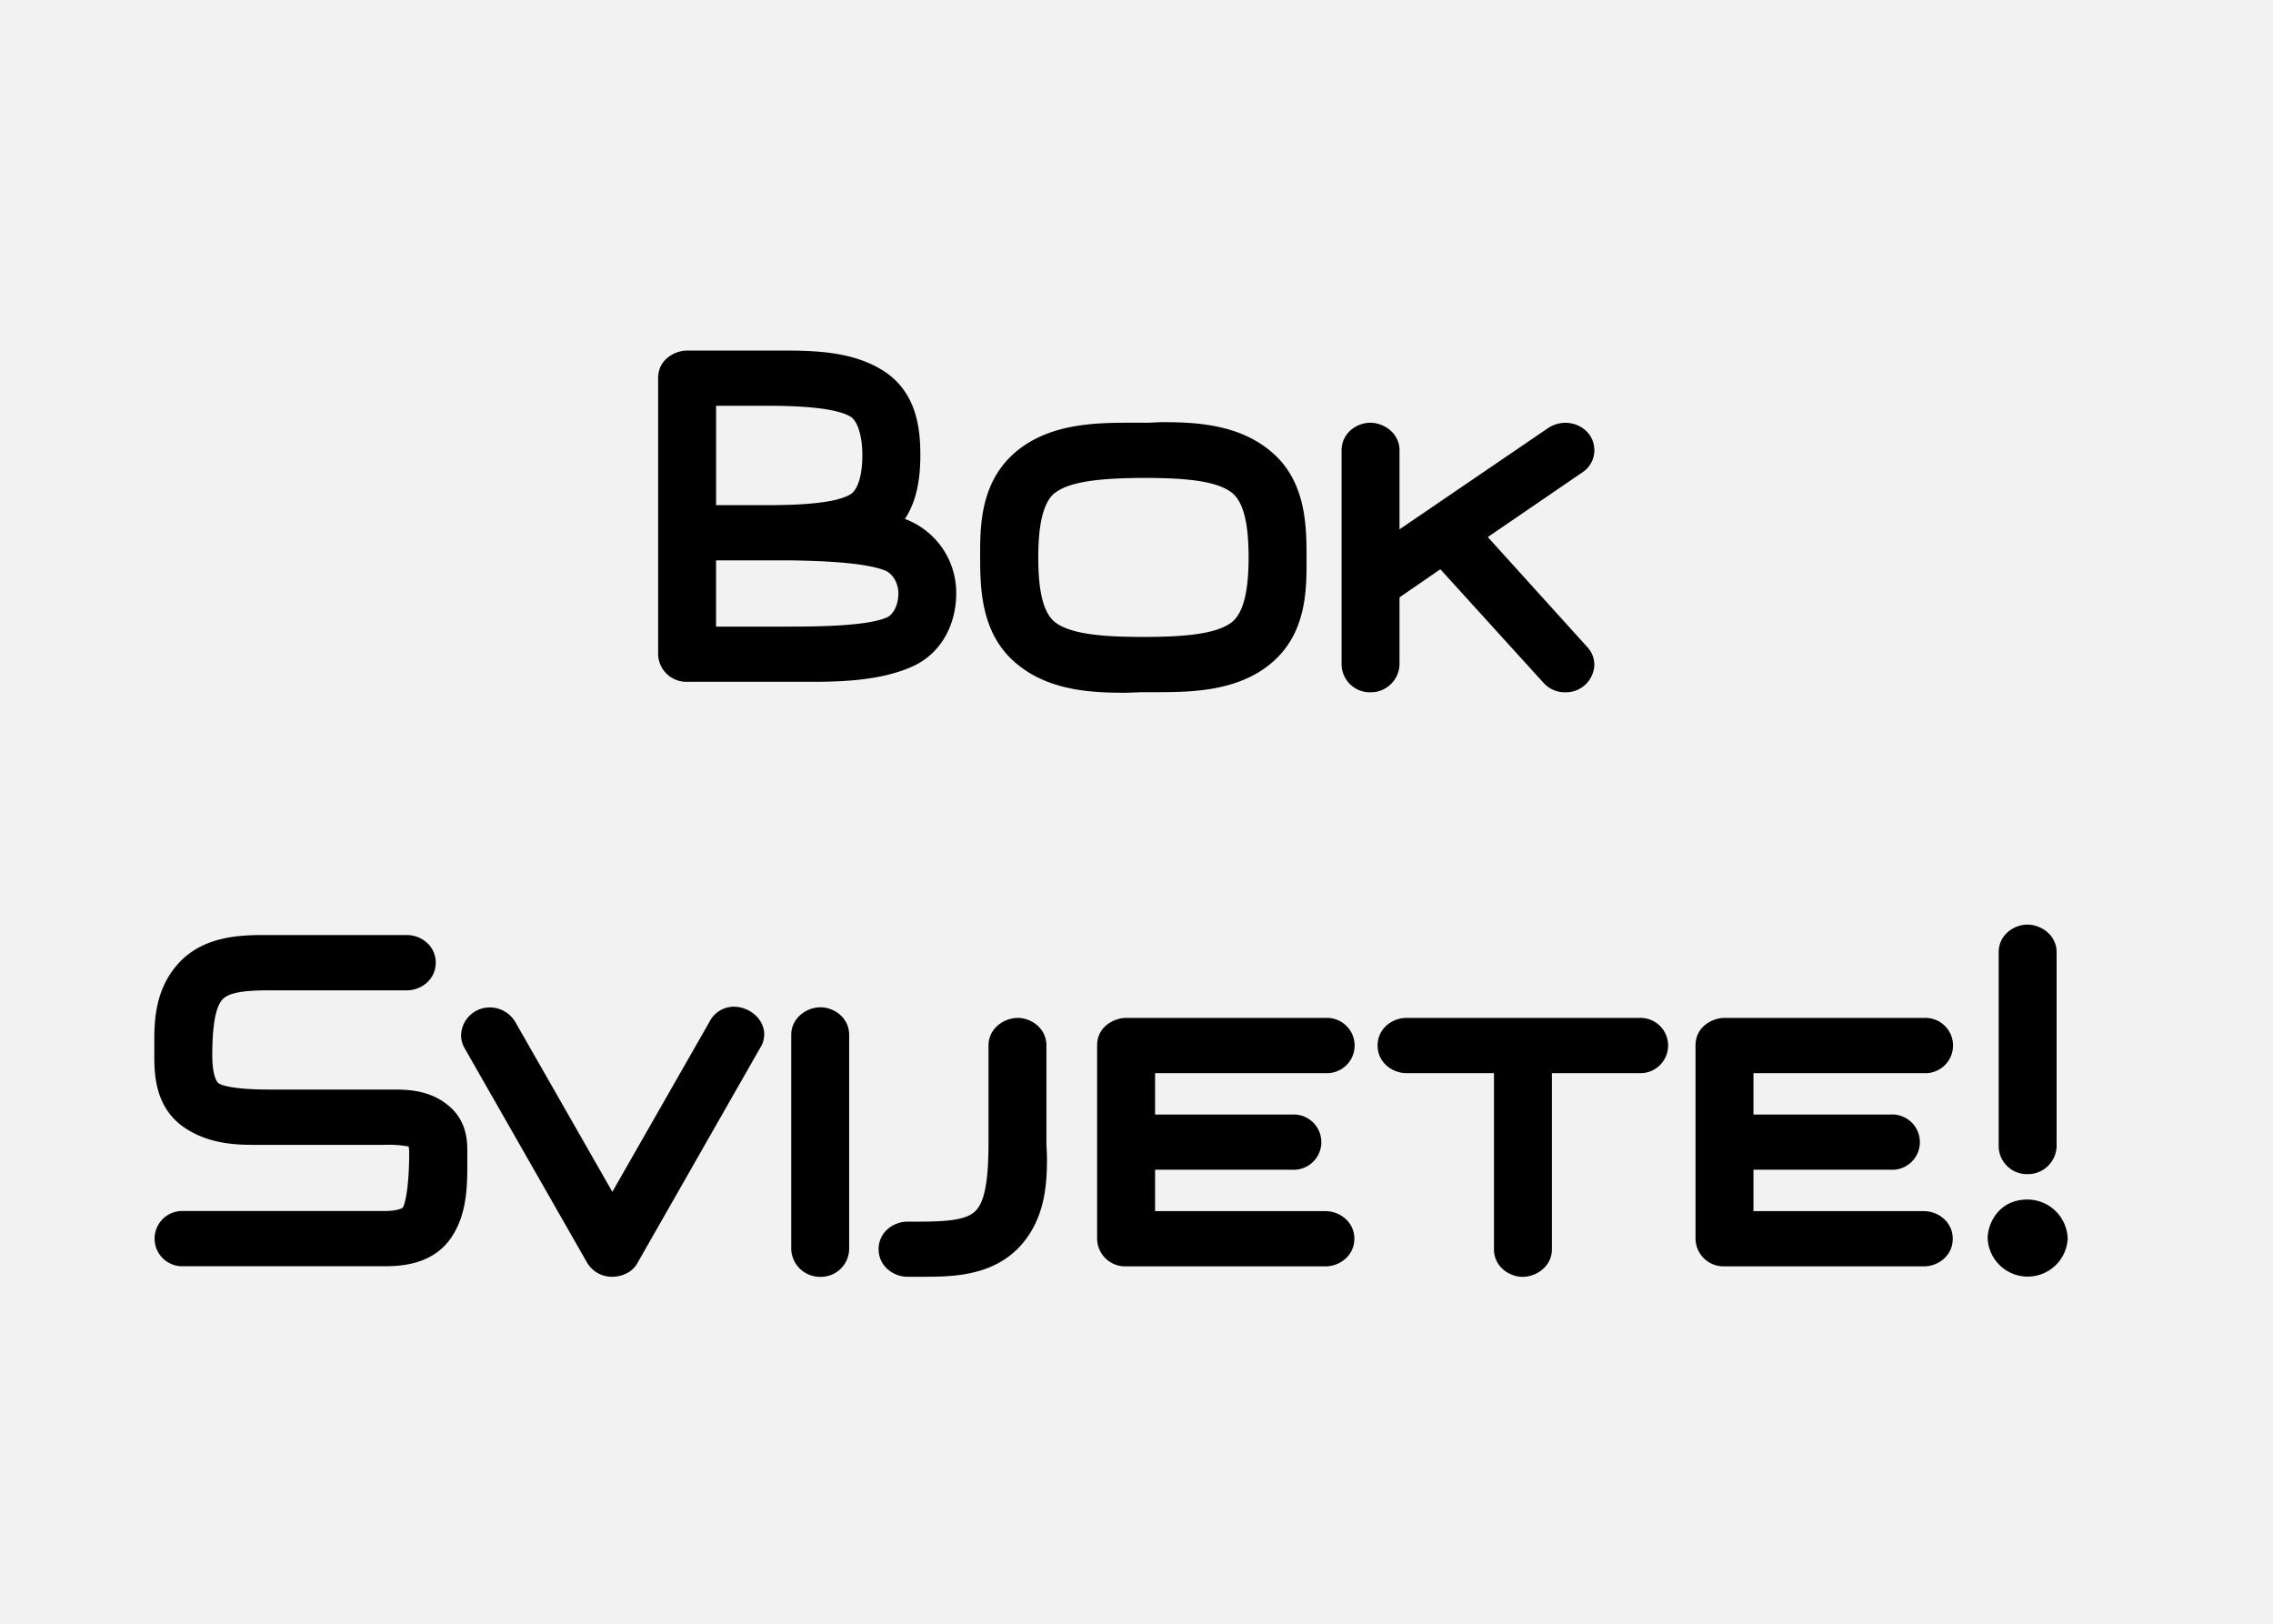 <svg xmlns="http://www.w3.org/2000/svg" viewBox="0 0 700 500"><path fill="#f2f2f2" d="M0 0h700v500H0z" data-name="Ebene 1"/><g data-name="Ebene 2"><path d="M294.48 182.75c0 8.84-4.08 18.36-13.77 22.61-9.35 4.08-20.74 4.59-30.6 4.59h-38.59a8.7 8.7 0 0 1-8.84-8.5v-85c0-6.12 5.61-8.5 8.84-8.5h29.92c9.69 0 21.25.34 30.43 6.12 10.88 6.8 11.56 18.87 11.56 26.18 0 5.78-.68 13.43-4.76 19.55a24.25 24.25 0 0 1 15.81 22.95zM262 152.15c1.7-1 3.57-4.76 3.57-11.9 0-6.63-1.7-10.71-3.57-11.9-4.08-2.55-14.28-3.4-25.33-3.4h-16.14v30.6h16.15c10.32 0 21.08-.68 25.32-3.4zm-41.48 20.4v20.4H243c11.22 0 24.65-.34 30.26-2.89 1.19-.51 3.4-2.89 3.4-7.31 0-3.57-2-6.29-4.25-7.14-5.78-2.21-17.51-2.89-29.24-3.06zM358.17 130c10.2 0 23 .68 32.81 8.67 11.22 9 11.39 23 11.39 33v1.36c0 9.18-.17 22.61-11.39 31.62-10.2 8.16-23.8 8.5-34.68 8.5h-4.08c-1.87 0-3.91.17-6 .17-10.2 0-23-.68-32.81-8.67-11.22-9-11.56-23-11.56-33v-1.36c0-9.18.34-22.61 11.56-31.62 10.2-8.16 23.63-8.5 34.51-8.5h4.25c1.93.05 3.97-.17 6-.17zm-33.32 21.76c-3.74 3.06-5.1 10.2-5.1 19.89 0 10.37 1.53 17 5.1 19.89 4.93 3.91 15.64 4.59 27.37 4.59 12.41 0 22.44-.85 27.2-4.59 3.74-3.06 5.1-10.2 5.1-19.89 0-10.37-1.53-17-5.1-19.89-4.93-3.91-15.47-4.59-27.2-4.59-12.4.05-22.6.9-27.36 4.64zM482 213.18a8.79 8.79 0 0 1-6.63-2.89l-31.79-35-12.58 8.65v20.74a8.86 8.86 0 0 1-9 8.5 8.7 8.7 0 0 1-8.84-8.5v-66c0-5.27 4.59-8.5 8.84-8.5s9 3.23 9 8.5V163l45.9-31.28a9.85 9.85 0 0 1 5.1-1.53c4.76 0 9 3.4 9 8.5a8.07 8.07 0 0 1-3.74 6.8l-29.07 19.89 30.6 33.83a8 8 0 0 1 2.21 5.44 8.75 8.75 0 0 1-9 8.53zM125.38 304.95h-42.5c-8.5 0-12.58.85-14.45 2.89-2.21 2.55-3.06 8.84-3.06 17.17 0 6 1.36 8.16 1.87 8.5 1.87 1.36 8.33 2 15.64 2h38.59c4.42 0 10.2.34 15.3 3.91 6.63 4.59 7.14 11 7.14 14.62v5.27c0 6.63-.34 14.62-4.59 21.25-5.61 8.84-15.64 9.35-20.91 9.35H56.53a8.51 8.51 0 1 1 0-17h61.87c4.25 0 5.61-1 5.61-1 1.19-2 2-8.84 2-16.66a9.7 9.7 0 0 0-.17-2.21 35.45 35.45 0 0 0-7.48-.51H77.61c-6.29 0-14.28-.68-21.25-5.61-8.5-6.12-8.84-15.81-8.84-21.93v-4.76c0-7.14.68-16.15 7.48-23.63 7.65-8.33 18.87-8.67 26.35-8.67h44c4.25 0 8.84 3.23 8.84 8.5s-4.56 8.52-8.81 8.52zM150.84 310.22a9.15 9.15 0 0 1 7.82 4.42L188.58 367l29.92-52.36A8.4 8.4 0 0 1 226 310c4.76 0 9.35 3.74 9.35 8.5a7.51 7.51 0 0 1-1.19 4.08l-37.76 66.18a7.56 7.56 0 0 1-3.57 3.4 9.78 9.78 0 0 1-4.25 1 8.89 8.89 0 0 1-7.82-4.42L143 322.63a7.89 7.89 0 0 1-1-3.91 8.82 8.82 0 0 1 8.84-8.5zM243.67 384.68v-66c0-5.27 4.76-8.5 9-8.5s8.84 3.23 8.84 8.5v66a8.7 8.7 0 0 1-8.84 8.5 8.86 8.86 0 0 1-9-8.5zM279.44 376.18H283c9.69 0 15.13-.68 17.68-3.57 3.06-3.4 3.74-11.39 3.74-20.91v-29.75c0-5.27 4.76-8.5 9-8.5s8.84 3.23 8.84 8.5v29.75c0 1.53.17 3.23.17 5.1 0 8.16-.68 18.7-8.33 27-8.5 9.18-20.91 9.35-29.58 9.35h-5.1c-4.25 0-8.84-3.23-8.84-8.5s4.61-8.47 8.86-8.47zM408.25 389.95h-61.54a8.63 8.63 0 0 1-8.84-8.5v-59.5c0-6.12 5.61-8.5 8.84-8.5h61.54a8.51 8.51 0 1 1 0 17h-52.53v12.75H398a8.51 8.51 0 1 1 0 17h-42.28v12.75h52.53c4.25 0 8.84 3.23 8.84 8.5s-4.59 8.5-8.84 8.5zM433.05 313.45h71.74a8.51 8.51 0 1 1 0 17h-26.86v54.23c0 5.27-4.76 8.5-9 8.5s-8.84-3.23-8.84-8.5v-54.23h-27c-4.25 0-8.84-3.23-8.84-8.5s4.55-8.5 8.8-8.5zM592.58 389.95H531a8.63 8.63 0 0 1-8.84-8.5v-59.5c0-6.12 5.61-8.5 8.84-8.5h61.54a8.51 8.51 0 1 1 0 17H540v12.75h42.33a8.51 8.51 0 1 1 0 17H540v12.75h52.53c4.25 0 8.84 3.23 8.84 8.5s-4.54 8.5-8.79 8.5zM612.12 381.28c0-4.25 3.23-11.9 12.24-11.9a12.41 12.41 0 0 1 12.41 12.07 12.34 12.34 0 0 1-24.65-.17zm3.4-28.22v-59.84c0-5.27 4.59-8.5 8.84-8.5s9 3.23 9 8.5v59.84a8.86 8.86 0 0 1-9 8.5 8.7 8.7 0 0 1-8.84-8.5z"/></g></svg>